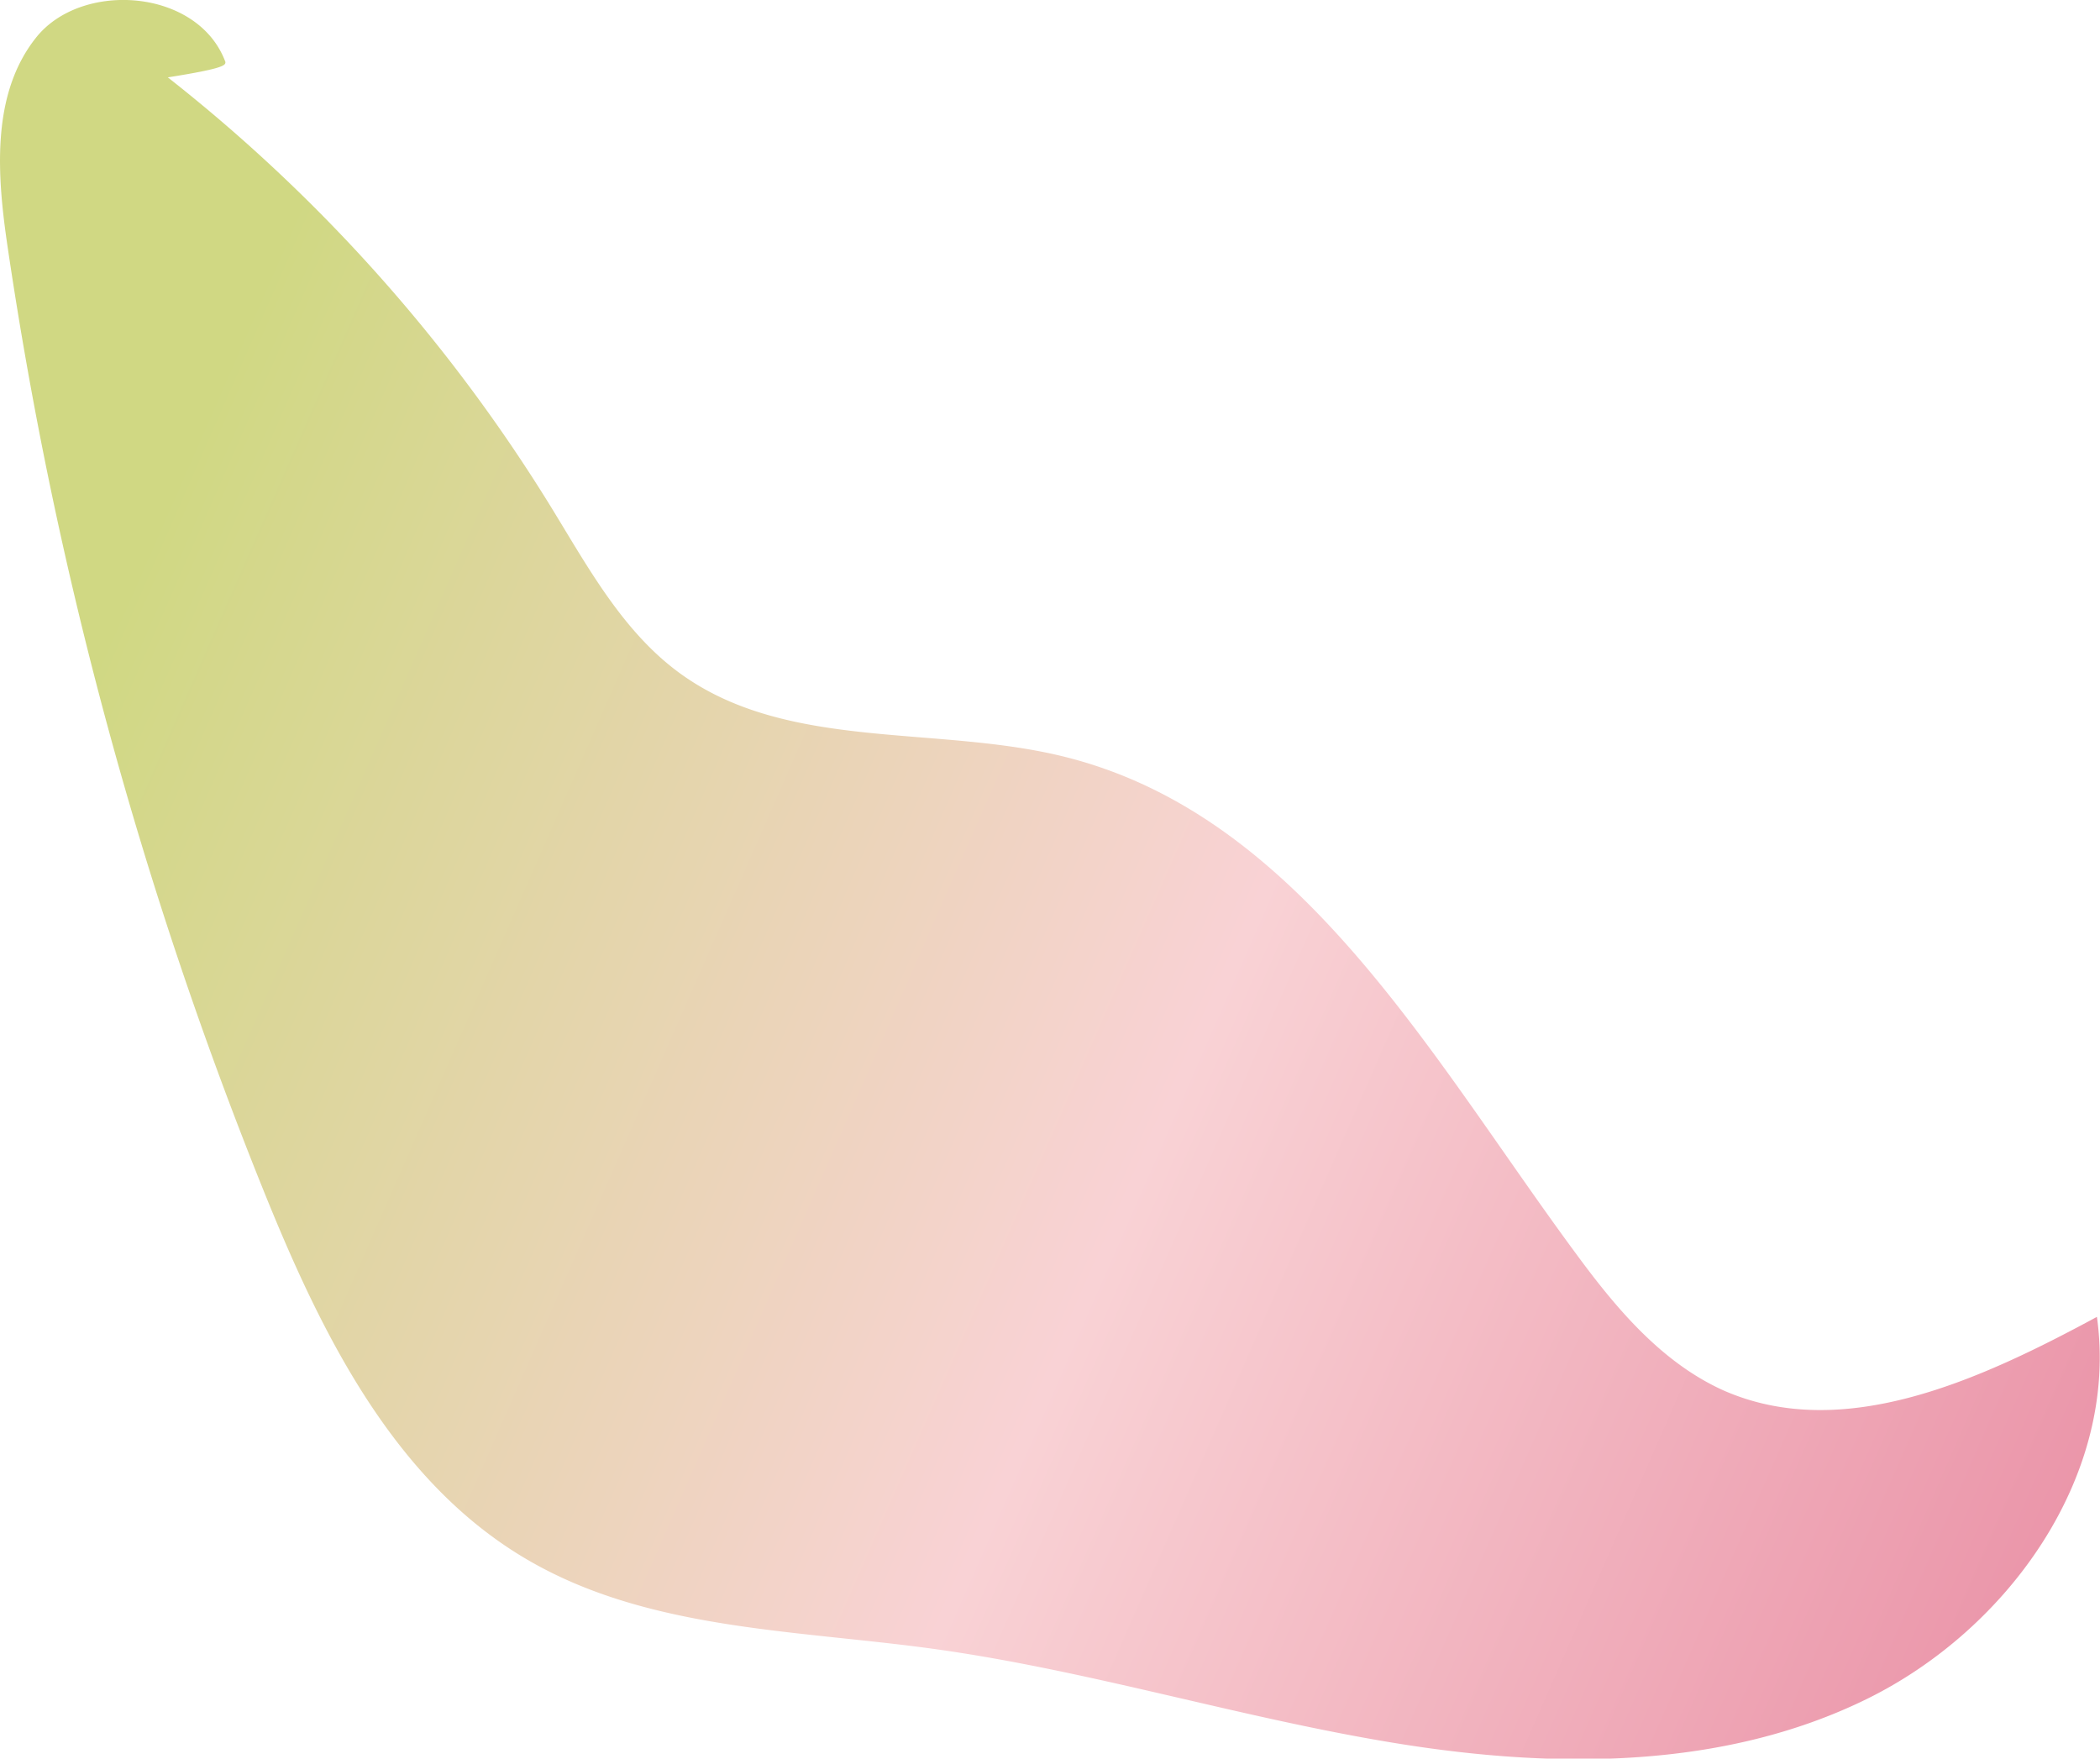 <svg xmlns="http://www.w3.org/2000/svg" xmlns:xlink="http://www.w3.org/1999/xlink" viewBox="0 0 157.16 131.61"><defs><style>.cls-1{fill:url(#New_swatch_2);}</style><linearGradient id="New_swatch_2" x1="6.82" y1="50.28" x2="166.16" y2="120.31" gradientUnits="userSpaceOnUse"><stop offset="0" stop-color="#d0d883"/><stop offset="0.5" stop-color="#f9d2d5"/><stop offset="1" stop-color="#e88ba2"/></linearGradient></defs><g id="Layer_2" data-name="Layer 2"><g id="Layer_2-2" data-name="Layer 2"><path class="cls-1" d="M12.56,5.79A122.53,122.53,0,0,1,41.23,37.93c2.77,4.51,5.38,9.35,9.66,12.46,8.1,5.89,19.33,3.82,29,6.3,17.65,4.52,27.36,22.7,38.21,37.34,2.95,4,6.3,7.94,10.83,10,9,4,19.31-.79,28-5.48,1.65,11.79-6.56,23.37-17.25,28.61s-23.23,5.22-35,3.33-23.19-5.51-35-7.12c-10.28-1.4-21.21-1.4-30.18-6.63-10-5.82-15.45-16.92-19.77-27.63A309.6,309.6,0,0,1,.59,18.61C-.22,13.19-.71,7.08,2.71,2.8S14.84-.85,16.87,4.64C16.87,4.87,16.87,5.11,12.56,5.79Z"/></g></g></svg>
